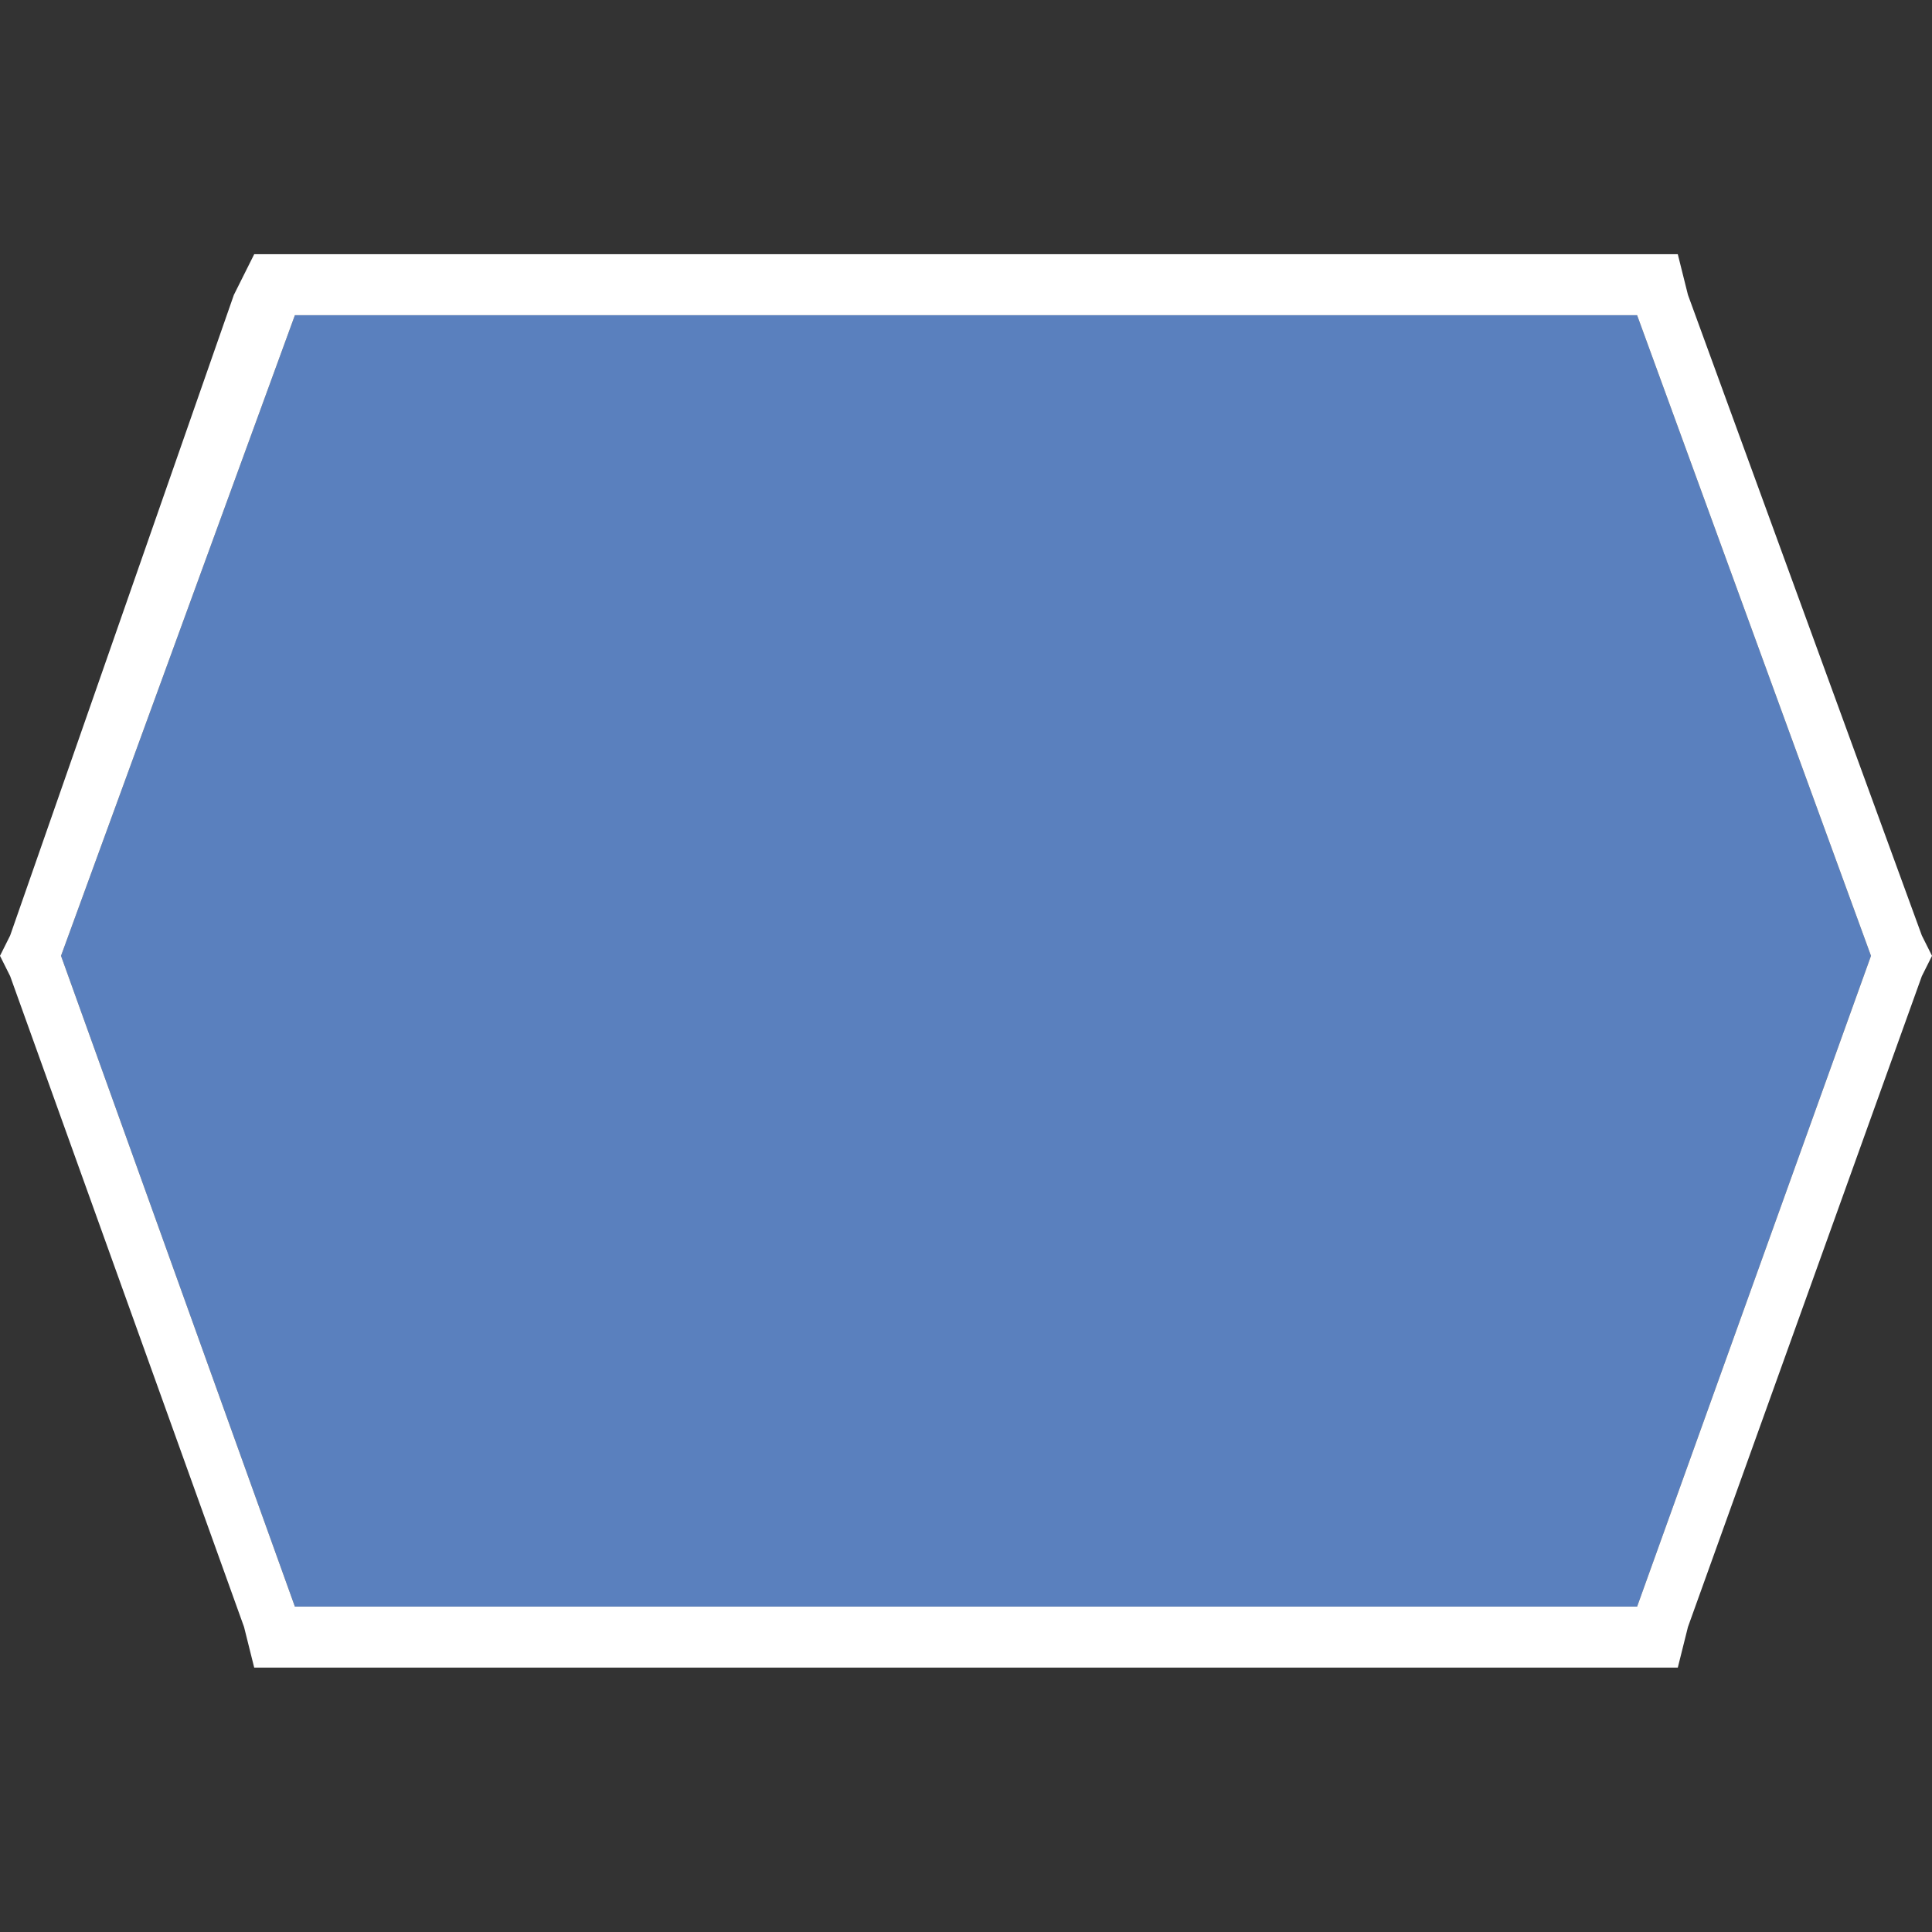 <?xml version="1.0" encoding="utf-8"?>
<!-- Generator: Adobe Illustrator 20.1.0, SVG Export Plug-In . SVG Version: 6.00 Build 0)  -->
<svg version="1.1" id="レイヤー_1" xmlns="http://www.w3.org/2000/svg" xmlns:xlink="http://www.w3.org/1999/xlink" x="0px"
	 y="0px" viewBox="0 0 19 19" enable-background="new 0 0 19 19" xml:space="preserve">
<rect x="0" y="0" width="19" height="19" fill="#333333" stroke="none"/>
<g>
	<polygon fill="#5A80BE" points="16.1,3.1 2.9,3.1 0.6,9.4 2.9,15.8 16.1,15.8 18.4,9.4 	"/>
	<path fill="#FFFFFF" d="M16.1,3.1l2.3,6.3l-2.3,6.4H2.9L0.6,9.4l2.3-6.3H16.1 M16.5,2.5h-0.4H2.9H2.5L2.3,2.9L0.1,9.2L0,9.4
		l0.1,0.2L2.4,16l0.1,0.4h0.4h13.2h0.4l0.1-0.4l2.3-6.4L19,9.4l-0.1-0.2l-2.3-6.3L16.5,2.5L16.5,2.5z"/>
</g>
</svg>
